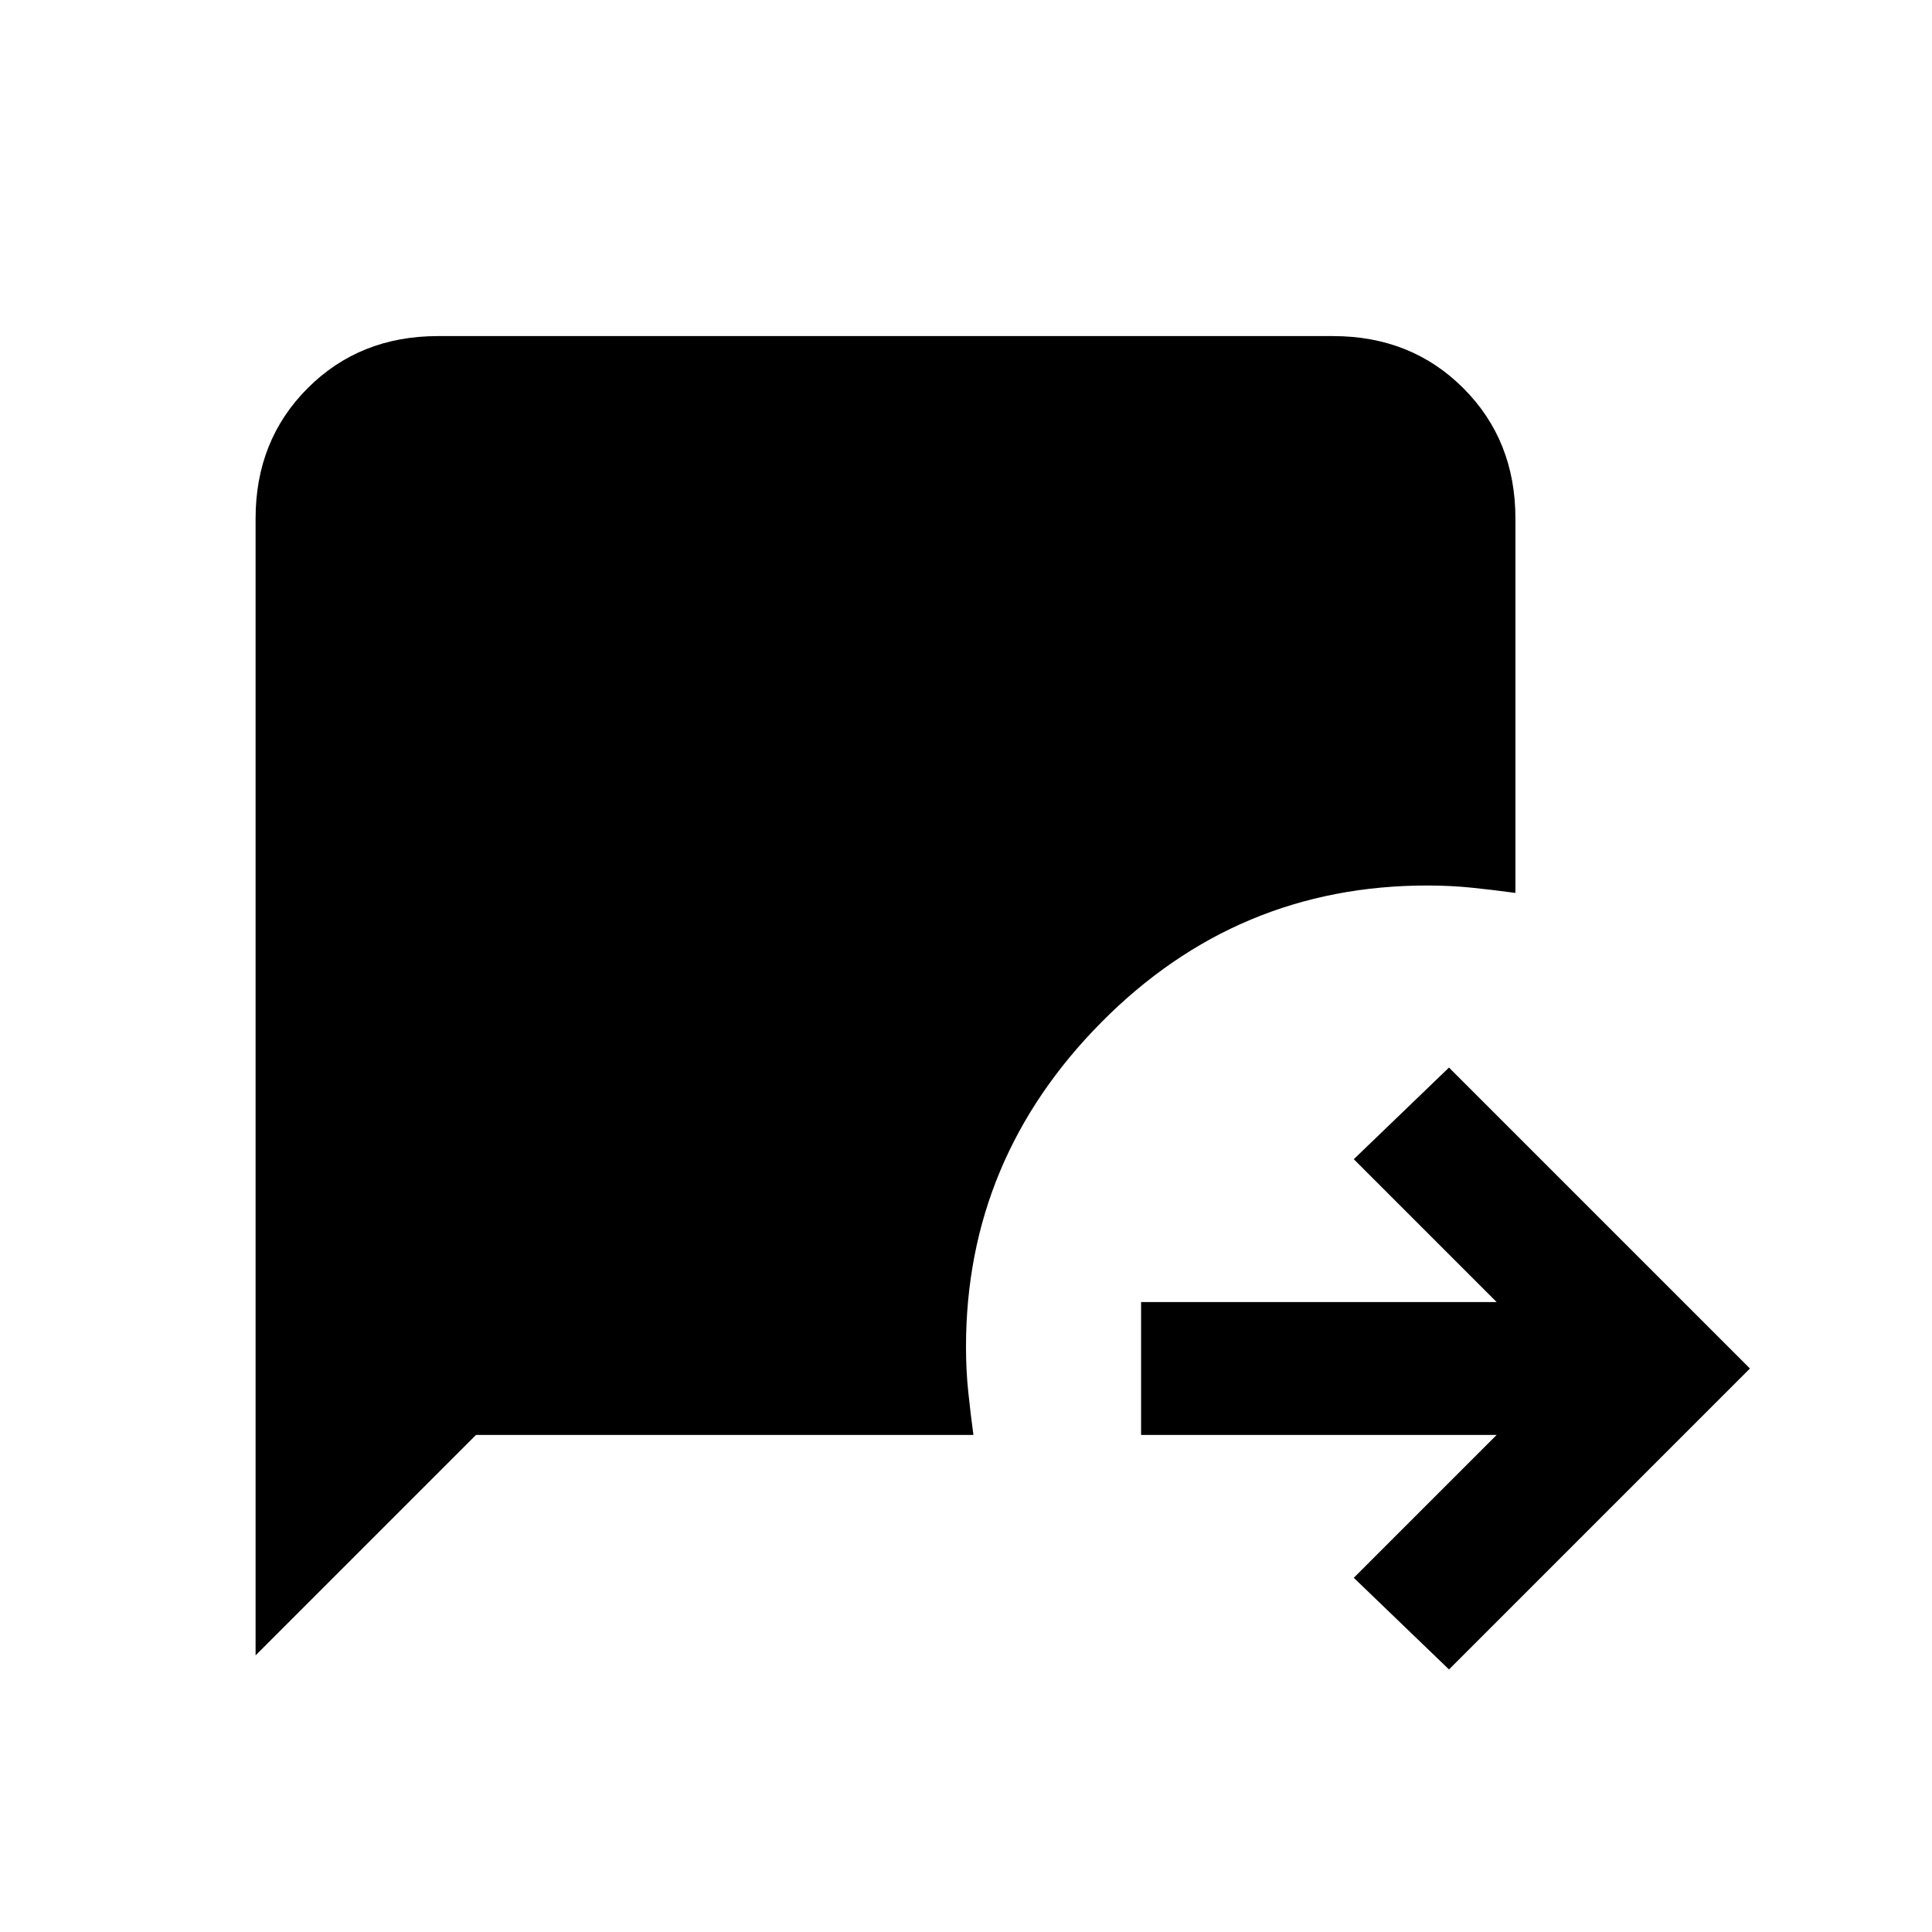 <svg xmlns="http://www.w3.org/2000/svg" height="24" viewBox="0 -960 960 960" width="24"><path d="M720-130.46 672.69-176l71-71H567v-66h176.69l-71-71L720-429.54 869.54-280 720-130.46Zm-593-7v-564.92q0-38.85 25.88-64.74Q178.77-793 217.62-793h444.76q38.85 0 64.74 25.88Q753-741.23 753-702.38v186.07q-10.69-1.46-21.38-2.57-10.7-1.12-22.39-1.12-94.61 0-161.92 67.92Q480-384.15 480-290.77q0 11.69 1.12 22.39 1.11 10.69 2.57 21.38H236.54L127-137.46Z"/></svg>